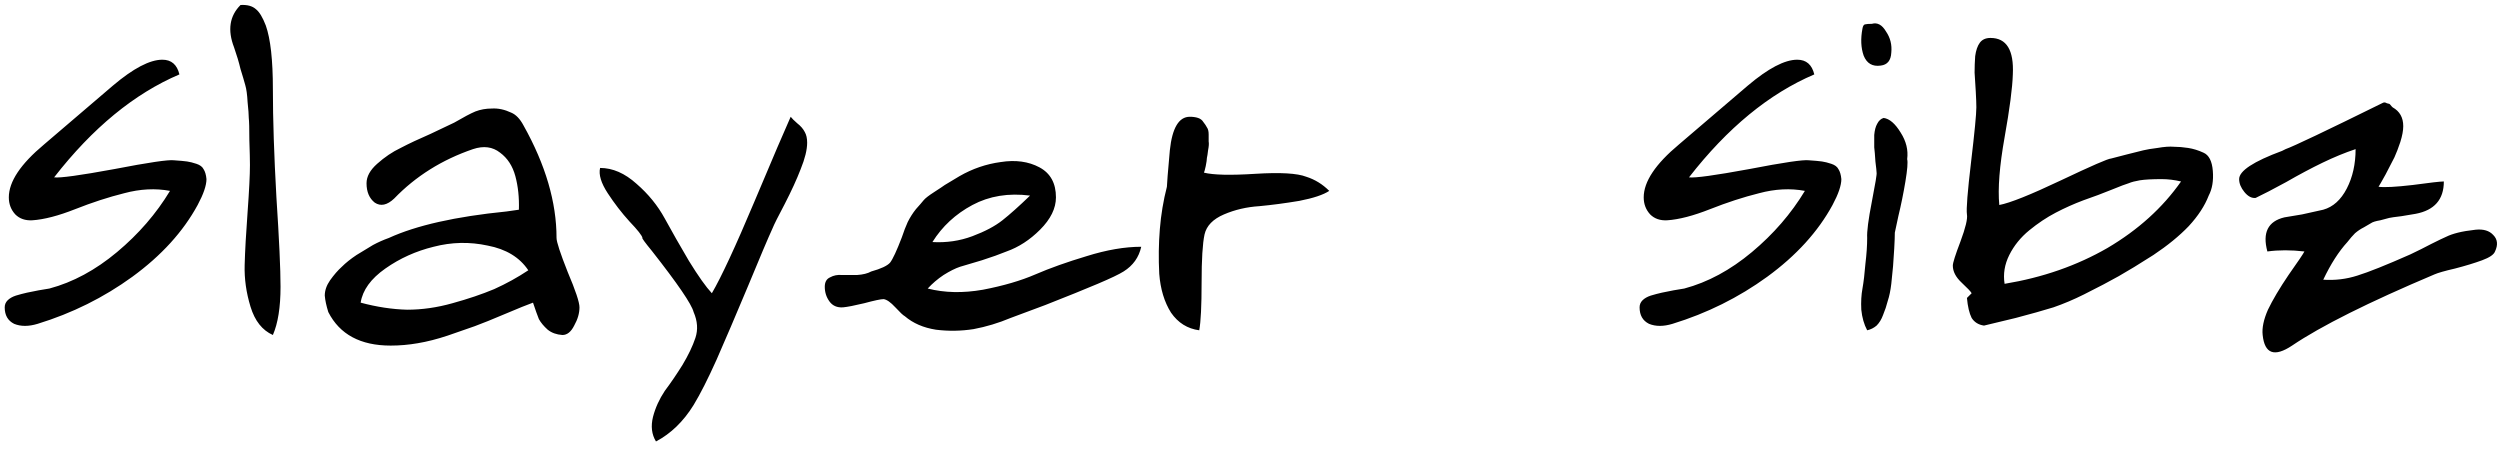 <svg width="340" height="61" viewBox="0 0 340 61" fill="none" xmlns="http://www.w3.org/2000/svg">
<path d="M5.12 44.04C3.893 44.413 2.827 44.413 1.92 44.04C1.067 43.613 0.64 42.867 0.64 41.8C0.64 41.427 0.773 41.107 1.04 40.84C1.307 40.573 1.68 40.36 2.16 40.2C2.693 40.04 3.2 39.907 3.68 39.8C4.16 39.693 4.693 39.587 5.28 39.48C5.92 39.373 6.4 39.293 6.72 39.24C9.92 38.387 12.987 36.733 15.92 34.28C18.853 31.827 21.253 29.053 23.12 25.96C21.147 25.587 19.067 25.693 16.88 26.28C14.747 26.813 12.533 27.533 10.24 28.44C7.947 29.347 6 29.853 4.4 29.96C3.44 30.013 2.667 29.747 2.08 29.16C1.493 28.52 1.2 27.747 1.2 26.84C1.2 24.707 2.8 22.307 6 19.64L15.36 11.64C18.133 9.293 20.373 8.12 22.08 8.12C23.307 8.12 24.08 8.787 24.4 10.12C18.267 12.733 12.587 17.4 7.36 24.12C8.16 24.227 10.88 23.853 15.52 23C20.213 22.093 22.933 21.693 23.68 21.8C24.48 21.853 25.067 21.907 25.44 21.96C25.813 22.013 26.24 22.12 26.72 22.28C27.2 22.44 27.52 22.68 27.68 23C27.893 23.32 28.027 23.773 28.08 24.36C28.08 25.213 27.68 26.387 26.88 27.88C24.907 31.507 21.947 34.76 18 37.64C14.107 40.467 9.813 42.6 5.12 44.04ZM31.832 6.44C30.926 4.093 31.219 2.173 32.712 0.68C33.619 0.627 34.312 0.813 34.792 1.24C35.273 1.613 35.726 2.36 36.153 3.48C36.792 5.293 37.112 8.173 37.112 12.12C37.112 16.227 37.273 21.133 37.593 26.84C37.966 32.547 38.153 36.6 38.153 39C38.153 41.773 37.806 43.96 37.112 45.56C35.672 44.92 34.659 43.64 34.072 41.72C33.486 39.8 33.219 37.907 33.273 36.04C33.326 34.12 33.459 31.72 33.672 28.84C33.886 25.907 33.992 23.773 33.992 22.44C33.992 21.747 33.966 20.627 33.913 19.08C33.913 17.48 33.886 16.467 33.833 16.04C33.833 15.613 33.779 14.893 33.672 13.88C33.619 12.867 33.513 12.093 33.352 11.56C33.193 10.973 32.979 10.253 32.712 9.4C32.499 8.493 32.206 7.507 31.832 6.44ZM70.569 28.52C70.622 26.867 70.462 25.347 70.089 23.96C69.715 22.573 69.022 21.507 68.009 20.76C66.995 19.96 65.769 19.8 64.329 20.28C60.115 21.72 56.542 23.96 53.609 27C52.649 27.907 51.769 28.093 50.969 27.56C50.222 26.973 49.849 26.093 49.849 24.92C49.849 24.013 50.329 23.133 51.289 22.28C52.302 21.373 53.369 20.653 54.489 20.12C55.609 19.533 56.969 18.893 58.569 18.2C60.169 17.453 61.235 16.947 61.769 16.68C63.049 15.933 64.009 15.427 64.649 15.16C65.342 14.893 66.089 14.76 66.889 14.76C67.742 14.707 68.622 14.893 69.529 15.32C70.169 15.587 70.729 16.173 71.209 17.08C74.195 22.413 75.689 27.507 75.689 32.36C75.689 32.893 76.195 34.44 77.209 37C78.275 39.507 78.809 41.107 78.809 41.8C78.809 42.6 78.569 43.427 78.089 44.28C77.662 45.133 77.129 45.56 76.489 45.56C75.689 45.507 75.022 45.267 74.489 44.84C73.955 44.36 73.555 43.88 73.289 43.4C73.075 42.867 72.809 42.12 72.489 41.16C71.742 41.427 70.489 41.933 68.729 42.68C66.969 43.427 65.582 43.987 64.569 44.36C63.609 44.68 62.382 45.107 60.889 45.64C59.449 46.12 58.089 46.467 56.809 46.68C55.582 46.893 54.355 47 53.129 47C49.022 47 46.195 45.48 44.649 42.44C44.382 41.587 44.222 40.84 44.169 40.2C44.169 39.507 44.409 38.813 44.889 38.12C45.422 37.373 45.955 36.76 46.489 36.28C47.022 35.747 47.689 35.213 48.489 34.68C49.342 34.147 50.089 33.693 50.729 33.32C51.422 32.947 52.142 32.627 52.889 32.36C56.622 30.653 61.955 29.453 68.889 28.76C69.635 28.653 70.195 28.573 70.569 28.52ZM49.049 41.16C51.235 41.747 53.342 42.067 55.369 42.12C57.395 42.12 59.449 41.827 61.529 41.24C63.662 40.653 65.555 40.013 67.209 39.32C68.862 38.573 70.409 37.72 71.849 36.76C70.675 35 68.835 33.88 66.329 33.4C63.875 32.867 61.422 32.92 58.969 33.56C56.569 34.147 54.382 35.133 52.409 36.52C50.435 37.907 49.315 39.453 49.049 41.16ZM81.612 22.84C83.319 22.84 84.972 23.56 86.573 25C88.172 26.387 89.453 27.96 90.412 29.72C91.373 31.48 92.466 33.4 93.692 35.48C94.972 37.56 96.013 39.027 96.812 39.88C98.093 37.693 100.013 33.56 102.573 27.48C105.133 21.4 106.786 17.533 107.533 15.88C107.693 16.093 107.986 16.387 108.413 16.76C108.893 17.133 109.239 17.533 109.453 17.96C109.666 18.333 109.773 18.813 109.773 19.4C109.773 20.36 109.479 21.56 108.893 23C108.359 24.387 107.639 25.96 106.733 27.72C105.826 29.427 105.266 30.547 105.053 31.08C104.466 32.36 103.346 35 101.693 39C100.039 42.947 98.626 46.253 97.453 48.92C96.279 51.533 95.239 53.587 94.332 55.08C92.946 57.32 91.239 58.973 89.213 60.04C88.626 59.08 88.493 57.96 88.812 56.68C89.132 55.453 89.666 54.28 90.412 53.16C91.213 52.093 92.013 50.92 92.812 49.64C93.612 48.307 94.199 47.08 94.573 45.96C94.946 44.84 94.866 43.667 94.332 42.44C94.066 41.373 92.172 38.6 88.653 34.12C87.692 32.947 87.266 32.36 87.373 32.36C87.319 32.04 86.733 31.293 85.612 30.12C84.546 28.947 83.559 27.667 82.653 26.28C81.746 24.893 81.399 23.747 81.612 22.84ZM130.489 23.96C132.249 22.947 134.115 22.307 136.089 22.04C138.115 21.72 139.875 21.96 141.369 22.76C142.862 23.56 143.609 24.92 143.609 26.84C143.609 28.333 142.889 29.8 141.449 31.24C140.062 32.627 138.542 33.613 136.889 34.2C135.982 34.573 134.862 34.973 133.529 35.4C132.249 35.773 131.262 36.067 130.569 36.28C129.929 36.493 129.182 36.867 128.329 37.4C127.529 37.933 126.809 38.547 126.169 39.24C128.462 39.827 130.969 39.88 133.689 39.4C136.462 38.867 138.835 38.173 140.809 37.32C142.782 36.467 145.102 35.64 147.769 34.84C150.489 33.987 152.969 33.56 155.209 33.56C154.889 35 154.089 36.12 152.809 36.92C152.222 37.293 151.049 37.853 149.289 38.6C147.529 39.347 145.155 40.307 142.169 41.48C139.182 42.6 137.609 43.187 137.449 43.24C135.795 43.933 134.115 44.44 132.409 44.76C130.702 45.027 128.995 45.053 127.289 44.84C125.582 44.573 124.169 43.96 123.049 43C122.835 42.893 122.409 42.493 121.769 41.8C121.129 41.107 120.595 40.733 120.169 40.68C119.795 40.68 118.915 40.867 117.529 41.24C116.195 41.56 115.235 41.747 114.649 41.8C113.849 41.853 113.235 41.587 112.809 41C112.382 40.413 112.169 39.747 112.169 39C112.169 38.36 112.409 37.933 112.889 37.72C113.369 37.453 113.902 37.347 114.489 37.4C115.129 37.4 115.822 37.4 116.569 37.4C117.369 37.347 118.009 37.187 118.489 36.92C119.822 36.547 120.675 36.147 121.049 35.72C121.422 35.24 121.955 34.093 122.649 32.28C122.915 31.48 123.182 30.787 123.449 30.2C123.769 29.56 124.142 28.973 124.569 28.44C125.049 27.907 125.395 27.507 125.609 27.24C125.822 26.973 126.302 26.6 127.049 26.12C127.795 25.64 128.275 25.32 128.489 25.16C128.755 25 129.422 24.6 130.489 23.96ZM126.809 32.92C128.729 33.027 130.542 32.76 132.249 32.12C133.955 31.48 135.315 30.76 136.329 29.96C137.342 29.16 138.595 28.04 140.089 26.6C137.155 26.227 134.542 26.653 132.249 27.88C129.955 29.107 128.142 30.787 126.809 32.92ZM163.098 44.92C161.498 44.707 160.218 43.907 159.258 42.52C158.351 41.08 157.818 39.32 157.658 37.24C157.551 35.16 157.578 33.133 157.738 31.16C157.898 29.187 158.218 27.267 158.698 25.4C158.698 25.08 158.831 23.427 159.098 20.44C159.418 17.4 160.325 15.88 161.818 15.88C162.245 15.88 162.618 15.933 162.938 16.04C163.258 16.147 163.498 16.333 163.658 16.6C163.871 16.867 164.031 17.107 164.138 17.32C164.298 17.533 164.378 17.853 164.378 18.28C164.378 18.653 164.378 18.973 164.378 19.24C164.431 19.507 164.405 19.907 164.298 20.44C164.245 20.92 164.191 21.267 164.138 21.48C164.138 21.693 164.085 22.067 163.978 22.6C163.871 23.08 163.791 23.373 163.738 23.48C165.018 23.8 167.338 23.853 170.698 23.64C174.111 23.427 176.431 23.56 177.658 24.04C178.831 24.413 179.871 25.053 180.778 25.96C179.978 26.493 178.618 26.947 176.698 27.32C174.778 27.64 172.965 27.88 171.258 28.04C169.551 28.147 167.951 28.52 166.458 29.16C164.965 29.8 164.085 30.707 163.818 31.88C163.551 33.107 163.418 35.293 163.418 38.44C163.418 41.587 163.311 43.747 163.098 44.92ZM227.464 44.04C226.237 44.413 225.17 44.413 224.264 44.04C223.41 43.613 222.984 42.867 222.984 41.8C222.984 41.427 223.117 41.107 223.384 40.84C223.65 40.573 224.024 40.36 224.504 40.2C225.037 40.04 225.544 39.907 226.024 39.8C226.504 39.693 227.037 39.587 227.624 39.48C228.264 39.373 228.744 39.293 229.064 39.24C232.264 38.387 235.33 36.733 238.264 34.28C241.197 31.827 243.597 29.053 245.464 25.96C243.49 25.587 241.41 25.693 239.224 26.28C237.09 26.813 234.877 27.533 232.584 28.44C230.29 29.347 228.344 29.853 226.744 29.96C225.784 30.013 225.01 29.747 224.424 29.16C223.837 28.52 223.544 27.747 223.544 26.84C223.544 24.707 225.144 22.307 228.344 19.64L237.704 11.64C240.477 9.293 242.717 8.12 244.424 8.12C245.65 8.12 246.424 8.787 246.744 10.12C240.61 12.733 234.93 17.4 229.704 24.12C230.504 24.227 233.224 23.853 237.864 23C242.557 22.093 245.277 21.693 246.024 21.8C246.824 21.853 247.41 21.907 247.784 21.96C248.157 22.013 248.584 22.12 249.064 22.28C249.544 22.44 249.864 22.68 250.024 23C250.237 23.32 250.37 23.773 250.424 24.36C250.424 25.213 250.024 26.387 249.224 27.88C247.25 31.507 244.29 34.76 240.344 37.64C236.45 40.467 232.157 42.6 227.464 44.04ZM254.576 3.24C255.323 3.027 255.963 3.373 256.496 4.28C257.083 5.133 257.323 6.093 257.216 7.16C257.163 8.227 256.683 8.813 255.776 8.92C254.656 9.08 253.883 8.627 253.456 7.56C253.083 6.493 253.03 5.267 253.296 3.88C253.35 3.56 253.456 3.373 253.616 3.32C253.83 3.267 254.15 3.24 254.576 3.24ZM253.936 44.92C253.51 44.12 253.243 43.187 253.136 42.12C253.083 41.053 253.136 40.093 253.296 39.24C253.456 38.333 253.59 37.213 253.696 35.88C253.856 34.547 253.936 33.373 253.936 32.36C253.883 31.507 254.096 29.853 254.576 27.4C255.056 24.947 255.27 23.64 255.216 23.48C255.216 23.32 255.163 22.813 255.056 21.96C255.003 21.107 254.95 20.467 254.896 20.04C254.896 19.56 254.896 19 254.896 18.36C254.95 17.72 255.083 17.213 255.296 16.84C255.51 16.413 255.803 16.147 256.176 16.04C256.976 16.147 257.75 16.813 258.496 18.04C259.243 19.213 259.536 20.413 259.376 21.64C259.483 22.067 259.403 23.08 259.136 24.68C258.87 26.28 258.55 27.853 258.176 29.4C257.856 30.893 257.696 31.64 257.696 31.64C257.696 32.12 257.67 32.84 257.616 33.8C257.563 34.76 257.51 35.56 257.456 36.2C257.403 36.84 257.323 37.64 257.216 38.6C257.11 39.507 256.95 40.28 256.736 40.92C256.576 41.56 256.363 42.2 256.096 42.84C255.883 43.427 255.59 43.907 255.216 44.28C254.843 44.6 254.416 44.813 253.936 44.92ZM268.784 14.6C268.784 14.12 268.758 13.4 268.704 12.44C268.651 11.427 268.598 10.573 268.544 9.88C268.544 9.133 268.571 8.387 268.624 7.64C268.731 6.84 268.944 6.227 269.264 5.8C269.584 5.373 270.064 5.16 270.704 5.16C272.891 5.16 273.904 6.813 273.744 10.12C273.691 11.933 273.318 14.787 272.624 18.68C271.931 22.573 271.691 25.64 271.904 27.88C273.344 27.613 276.144 26.493 280.304 24.52C284.464 22.547 286.731 21.56 287.104 21.56C287.478 21.453 288.198 21.267 289.264 21C290.331 20.733 291.078 20.547 291.504 20.44C291.931 20.333 292.571 20.227 293.424 20.12C294.331 19.96 295.078 19.907 295.664 19.96C296.251 19.96 296.891 20.013 297.584 20.12C298.278 20.227 298.971 20.44 299.664 20.76C300.411 21.08 300.838 21.907 300.944 23.24C301.051 24.573 300.864 25.693 300.384 26.6C299.851 27.987 298.944 29.373 297.664 30.76C296.384 32.093 294.784 33.4 292.864 34.68C290.944 35.907 289.371 36.867 288.144 37.56C286.918 38.253 285.344 39.08 283.424 40.04C282.038 40.733 280.651 41.32 279.264 41.8C277.878 42.227 276.171 42.707 274.144 43.24C272.171 43.72 270.731 44.067 269.824 44.28C269.078 44.173 268.518 43.827 268.144 43.24C267.824 42.6 267.611 41.693 267.504 40.52L268.144 39.88C268.038 39.667 267.584 39.187 266.784 38.44C265.984 37.693 265.584 36.92 265.584 36.12C265.584 35.747 265.931 34.653 266.624 32.84C267.318 30.973 267.611 29.747 267.504 29.16C267.398 28.467 267.584 26.093 268.064 22.04C268.544 17.987 268.784 15.507 268.784 14.6ZM293.984 24.36C292.704 24.36 291.718 24.413 291.024 24.52C290.384 24.627 289.878 24.76 289.504 24.92C289.131 25.027 288.358 25.32 287.184 25.8C286.011 26.28 284.731 26.76 283.344 27.24C282.064 27.72 280.811 28.28 279.584 28.92C278.358 29.56 277.158 30.36 275.984 31.32C274.811 32.28 273.904 33.4 273.264 34.68C272.624 35.96 272.411 37.267 272.624 38.6C277.798 37.747 282.464 36.12 286.624 33.72C290.784 31.267 294.118 28.253 296.624 24.68C295.718 24.467 294.838 24.36 293.984 24.36ZM306.762 26.92C306.229 26.973 305.722 26.707 305.242 26.12C304.762 25.533 304.522 24.947 304.522 24.36C304.522 23.24 306.469 21.96 310.362 20.52C310.575 20.413 310.735 20.333 310.842 20.28C311.909 19.907 316.335 17.8 324.122 13.96C324.282 13.907 324.442 13.933 324.602 14.04C324.815 14.093 324.922 14.12 324.922 14.12C324.975 14.12 325.082 14.227 325.242 14.44L325.402 14.6C326.362 15.133 326.842 15.987 326.842 17.16C326.842 17.747 326.709 18.467 326.442 19.32C326.175 20.12 325.909 20.813 325.642 21.4C325.375 21.933 324.975 22.707 324.442 23.72C323.909 24.68 323.589 25.24 323.482 25.4C324.282 25.507 325.829 25.427 328.122 25.16C330.469 24.84 331.882 24.68 332.362 24.68C332.362 27.133 331.082 28.6 328.522 29.08C328.202 29.133 327.562 29.24 326.602 29.4C325.695 29.507 325.135 29.587 324.922 29.64C324.762 29.693 324.362 29.8 323.722 29.96C323.082 30.067 322.655 30.2 322.442 30.36C322.282 30.467 321.962 30.653 321.482 30.92C321.055 31.133 320.655 31.4 320.282 31.72C319.962 32.04 319.615 32.44 319.242 32.92C318.069 34.2 316.975 35.907 315.962 38.04C317.562 38.147 319.109 37.96 320.602 37.48C322.149 37 324.549 36.04 327.802 34.6C328.815 34.12 329.775 33.64 330.682 33.16C331.642 32.68 332.309 32.36 332.682 32.2C333.109 31.987 333.642 31.8 334.282 31.64C334.922 31.48 335.722 31.347 336.682 31.24C337.749 31.133 338.549 31.373 339.082 31.96C339.669 32.547 339.749 33.293 339.322 34.2C339.162 34.627 338.575 35.027 337.562 35.4C336.549 35.773 335.322 36.147 333.882 36.52C332.495 36.84 331.562 37.107 331.082 37.32C322.122 41.107 315.669 44.333 311.722 47C309.322 48.6 307.989 48.12 307.722 45.56C307.615 44.6 307.855 43.453 308.442 42.12C309.082 40.787 310.015 39.213 311.242 37.4C312.522 35.587 313.242 34.52 313.402 34.2C311.589 33.987 309.909 33.987 308.362 34.2C307.669 31.64 308.442 30.093 310.682 29.56C311.055 29.507 311.855 29.373 313.082 29.16C314.309 28.893 315.269 28.68 315.962 28.52C317.295 28.147 318.362 27.187 319.162 25.64C319.962 24.093 320.362 22.307 320.362 20.28C318.922 20.76 317.429 21.373 315.882 22.12C314.335 22.867 312.682 23.747 310.922 24.76C309.162 25.72 307.775 26.44 306.762 26.92Z" fill="black"/>
</svg>
